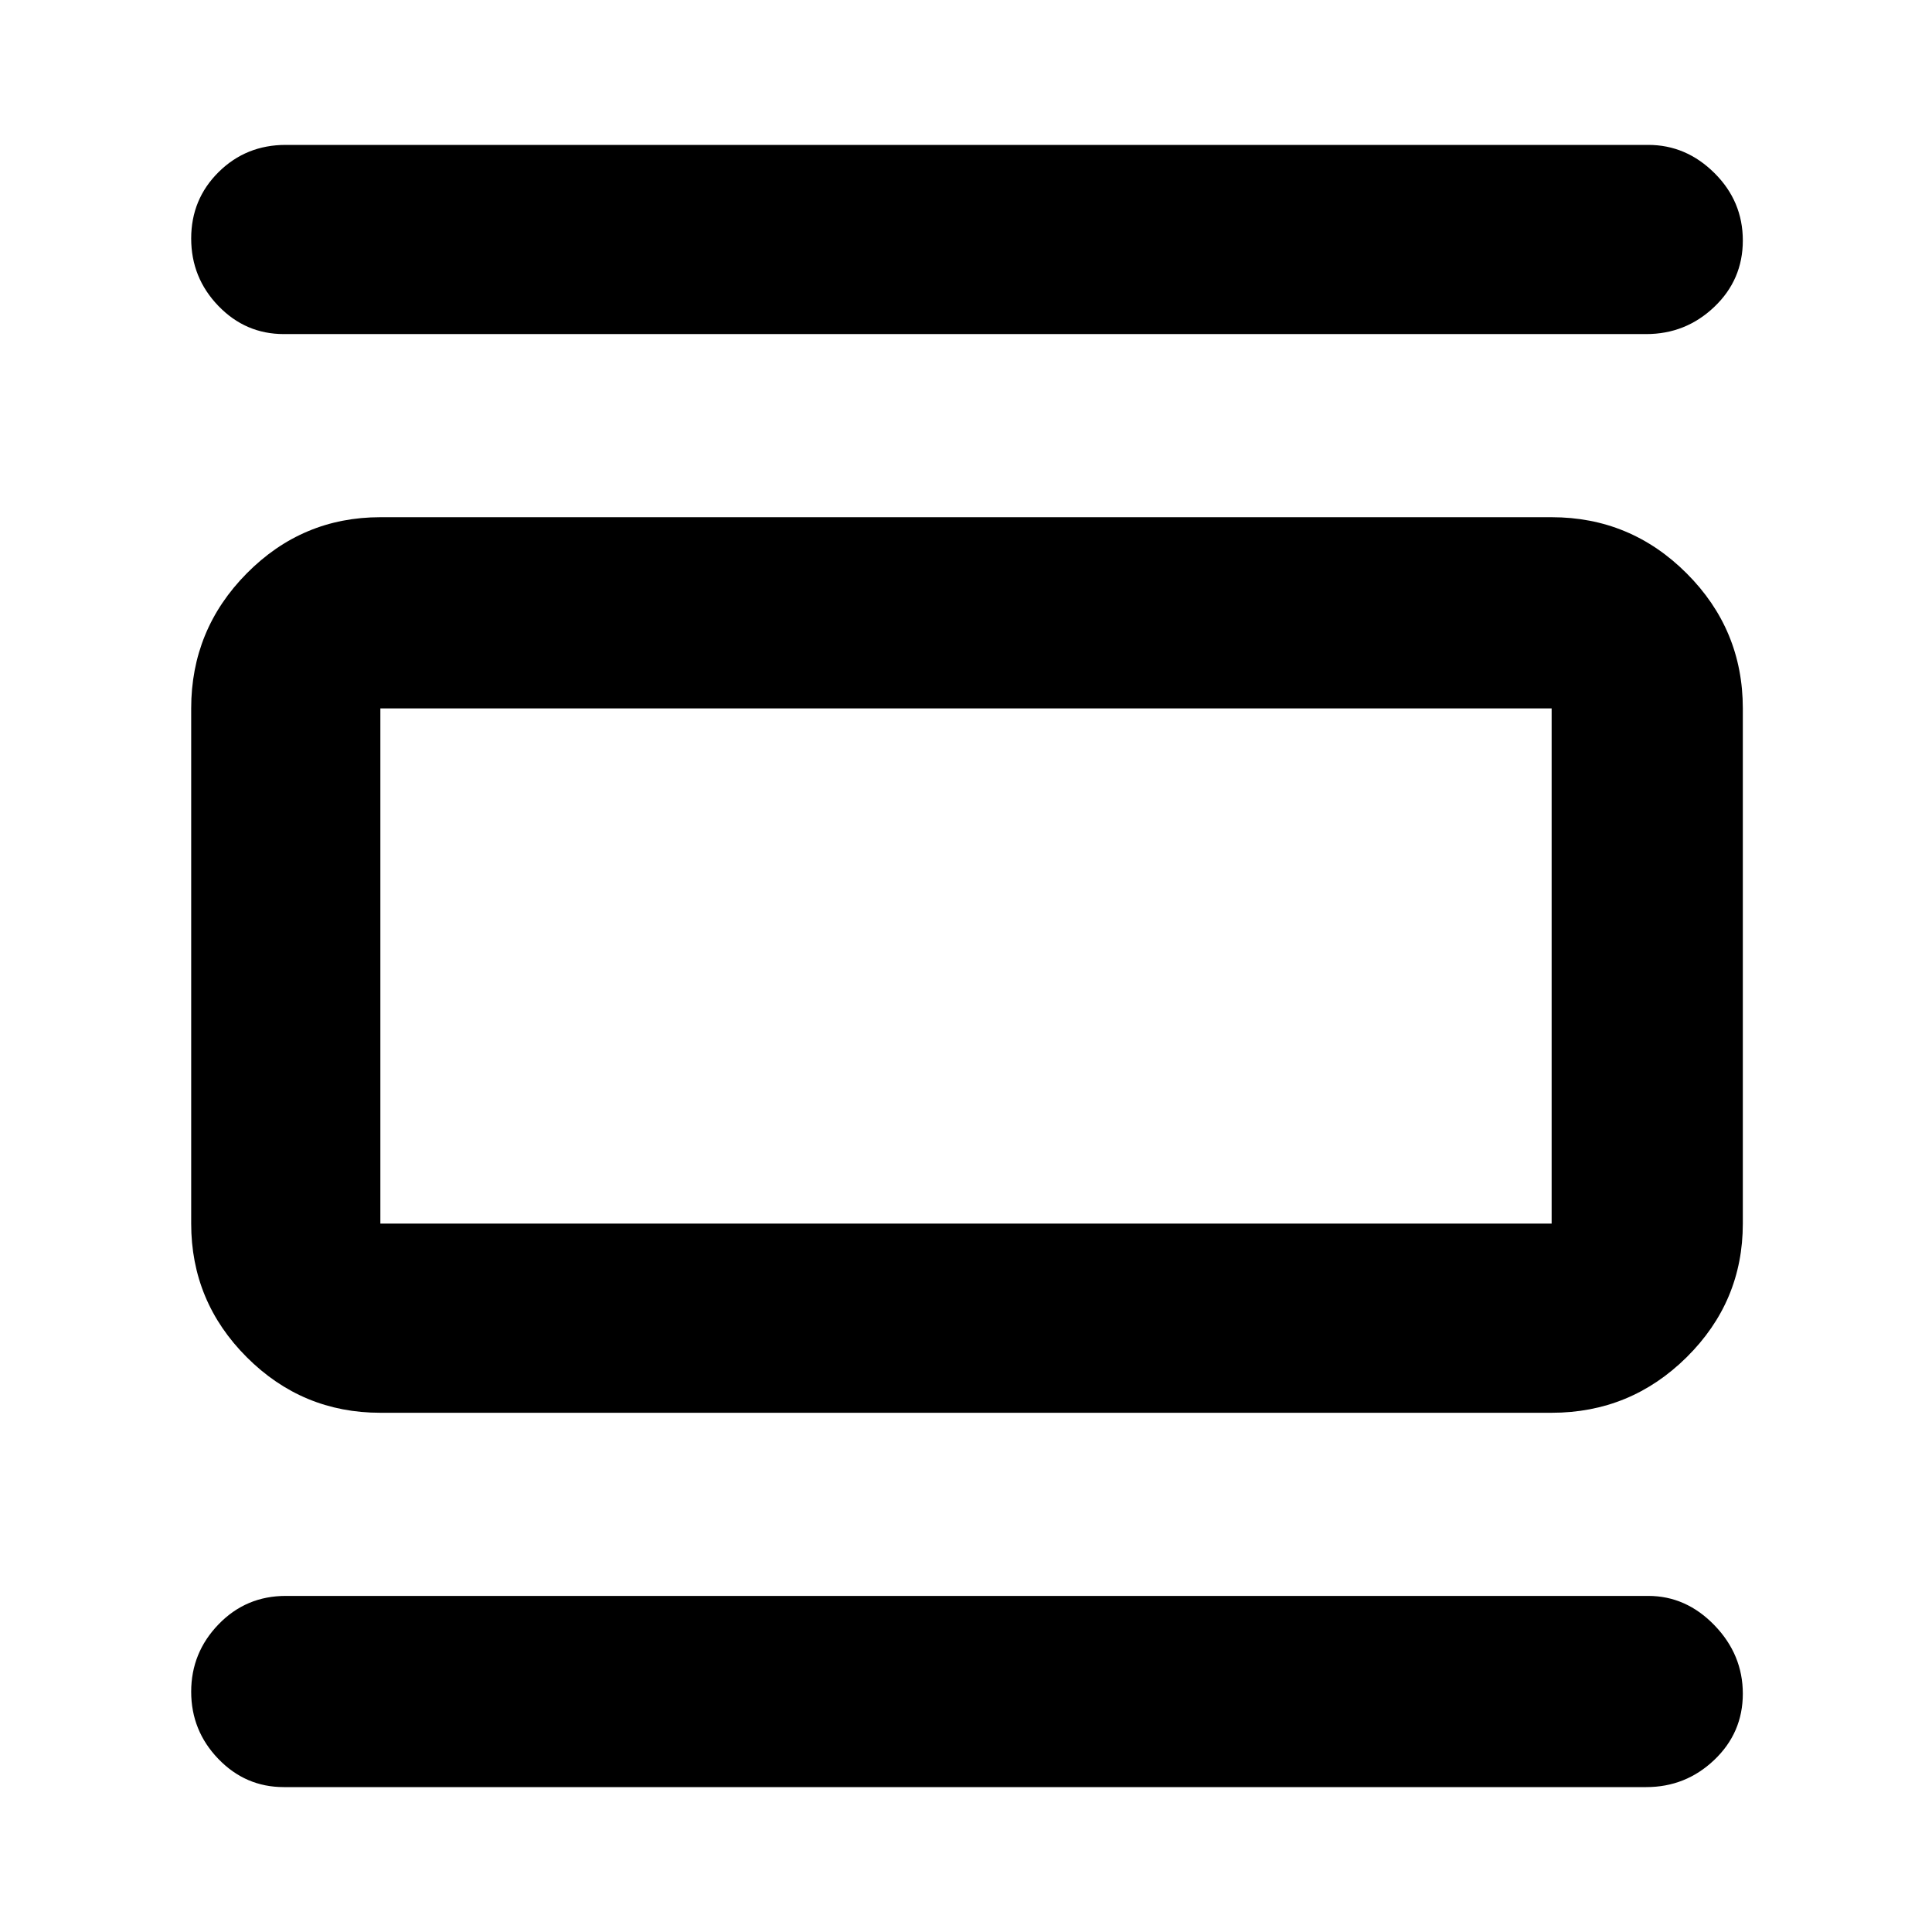 <svg xmlns="http://www.w3.org/2000/svg" width="48" height="48" viewBox="0 -960 960 960"><path d="M189-258q-38.775 0-66.388-27.612Q95-313.225 95-352v-256q0-39.188 27.612-67.094Q150.225-703 189-703h582q39.188 0 67.094 27.906Q866-647.188 866-608v256q0 38.775-27.906 66.388Q810.188-258 771-258H189Zm0-94h582v-256H189v256Zm-48-442q-19 0-32.5-14T95-841.5q0-19.5 13.625-33T142-888h677q18.82 0 32.91 14Q866-860 866-840.5t-14.188 33Q837.625-794 818-794H141Zm0 722q-19 0-32.5-14T95-119.412q0-19.413 13.625-33.5Q122.25-167 142-167h677q18.82 0 32.91 14.588 14.09 14.587 14.09 34Q866-99 851.812-85.5 837.625-72 818-72H141Zm48-536v256-256Z"/></svg>